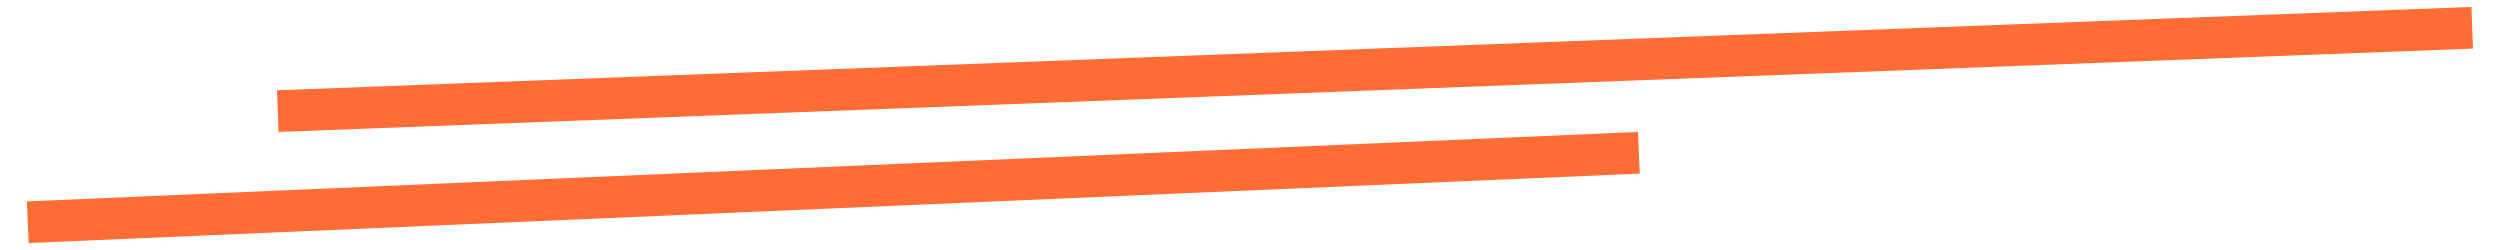 <svg width="90" height="9" viewBox="0 0 90 9" fill="none" xmlns="http://www.w3.org/2000/svg">
<path d="M10 4L89 1" stroke="#FF6D34" stroke-width="1.5"/>
<path d="M1 8L59 5.5" stroke="#FF6D34" stroke-width="1.5"/>
</svg>
